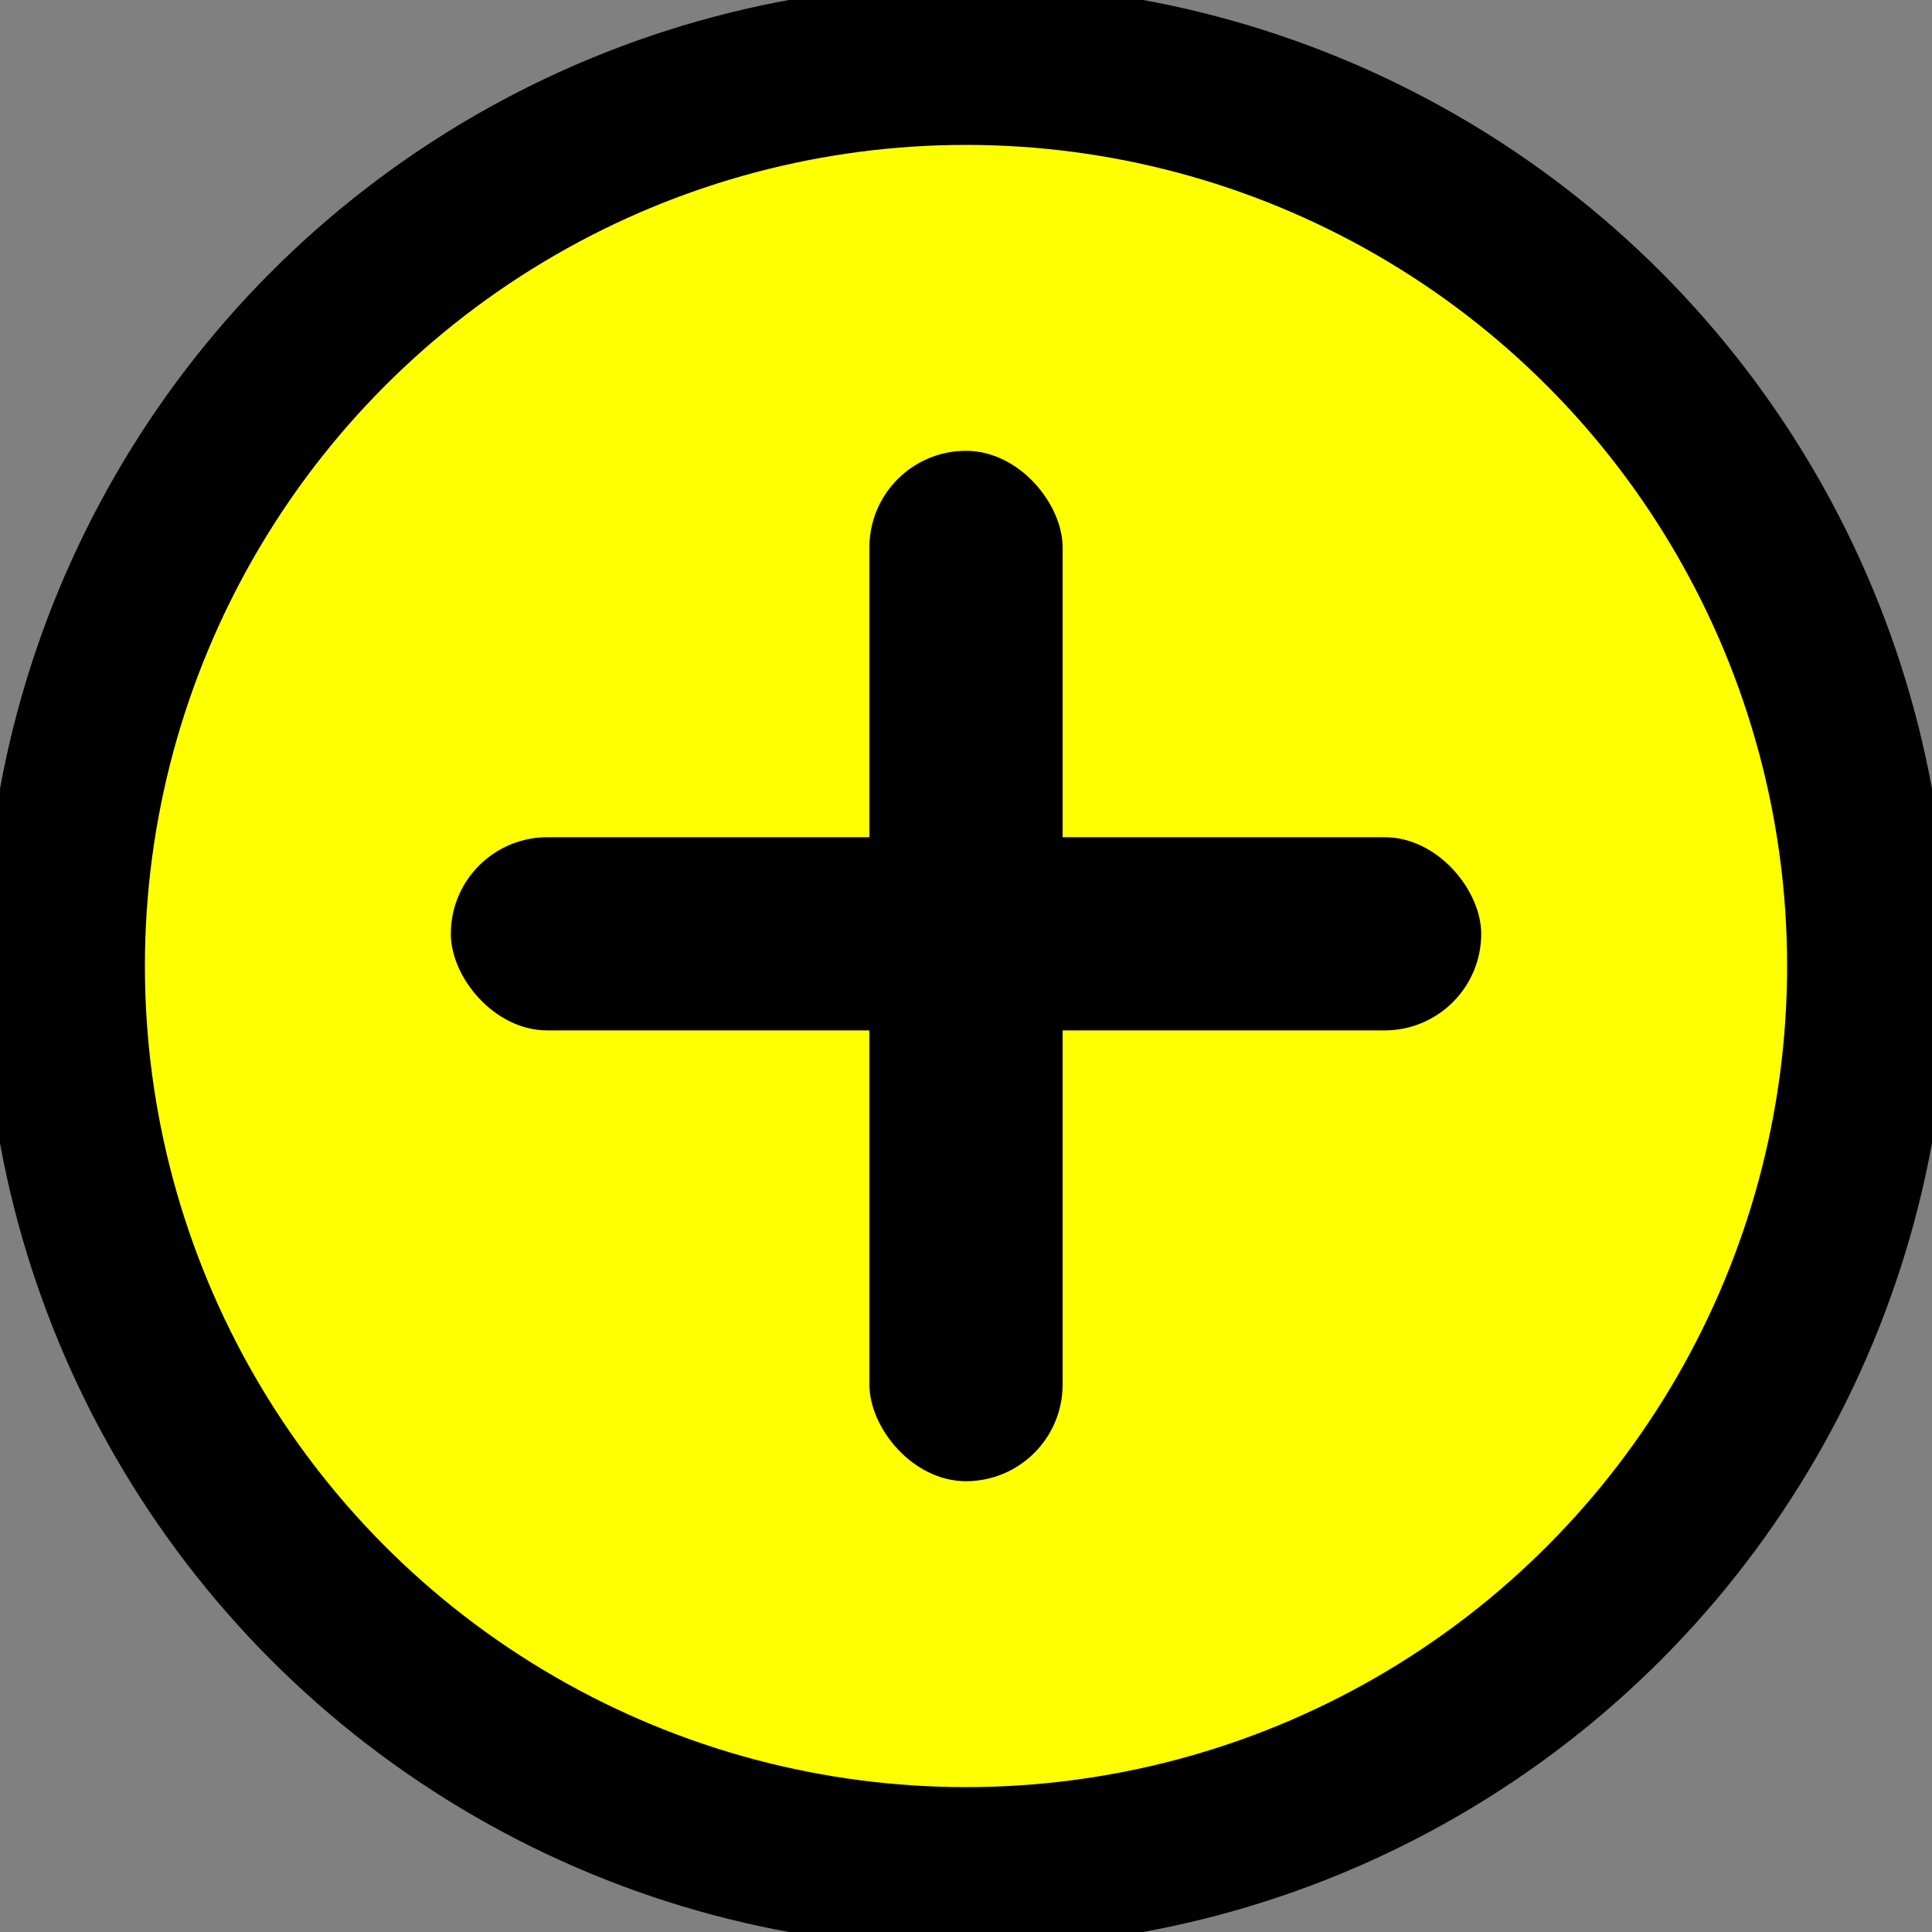 <?xml version="1.0" encoding="utf-8"?>
<svg width="100px" height="100px" viewBox="0 0 60 60" xmlns="http://www.w3.org/2000/svg">


  <rect x="0" y="0" width="60" height="60" fill="#808080" stroke="none"/>


  <!-- Circular background with purple to red gradient fill and white stroke -->
  <circle cx="30" cy="30" r="28" fill="#ffff00" stroke="black" stroke-width="5"/>

  <!-- White cross (centered) with thicker, rounded lines -->
  <rect x="14" y="26" width="32" height="6" fill="black" rx="3" ry="3"/> <!-- Horizontal part of cross with rounded corners -->
  <rect x="27" y="14" width="6" height="32" fill="black" rx="3" ry="3"/> <!-- Vertical part of cross with rounded corners -->
</svg>
